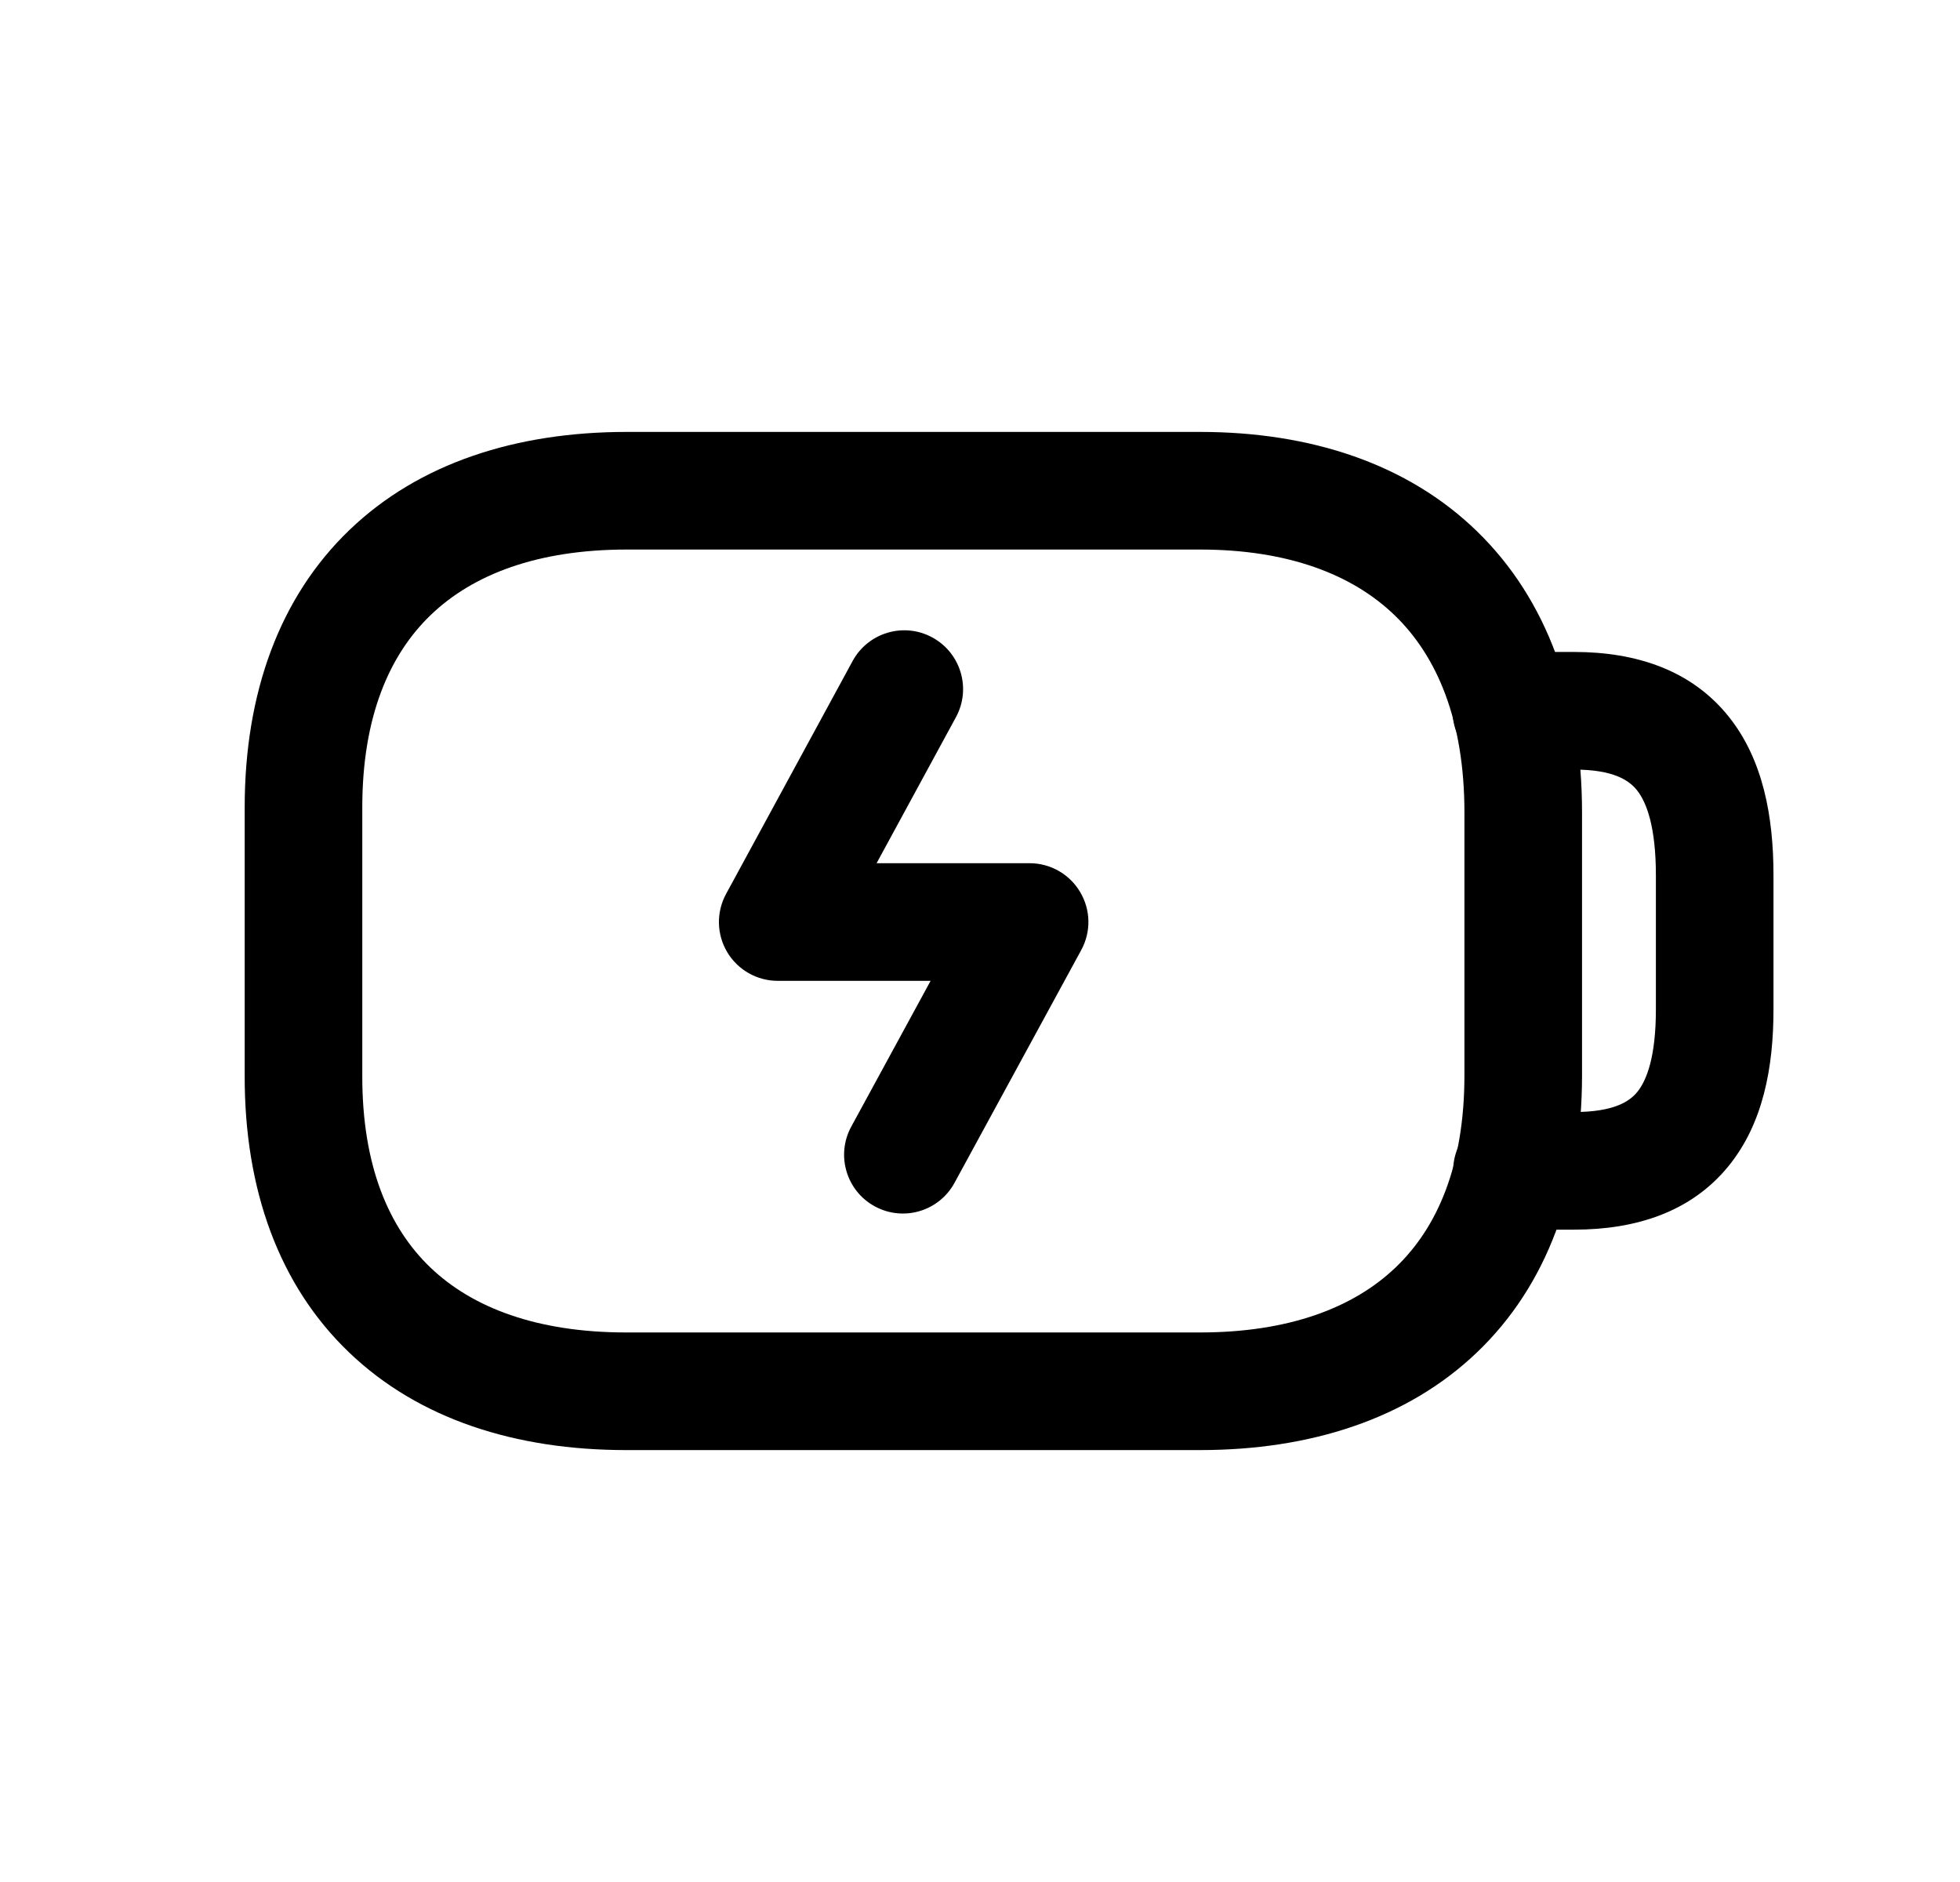 <svg width="25" height="24" viewBox="0 0 25 24" fill="none" xmlns="http://www.w3.org/2000/svg">
<path fill-rule="evenodd" clip-rule="evenodd" d="M4.459 6.757C5.347 5.905 6.585 5.508 7.995 5.508H15.306C16.715 5.508 17.954 5.913 18.842 6.778C19.734 7.646 20.179 8.885 20.179 10.362V13.712C20.179 15.171 19.732 16.394 18.837 17.248C17.948 18.097 16.711 18.492 15.306 18.492H7.987C6.578 18.492 5.341 18.098 4.453 17.247C3.559 16.392 3.117 15.169 3.121 13.711V10.296C3.121 8.838 3.566 7.613 4.459 6.757ZM5.497 7.84C4.965 8.349 4.621 9.144 4.621 10.296V13.712L4.621 13.714C4.618 14.866 4.96 15.657 5.49 16.164C6.025 16.676 6.849 16.992 7.987 16.992H15.306C16.439 16.992 17.264 16.677 17.801 16.163C18.334 15.655 18.679 14.863 18.679 13.712V10.362C18.679 9.187 18.331 8.374 17.796 7.853C17.258 7.329 16.434 7.008 15.306 7.008H7.995C6.858 7.008 6.034 7.325 5.497 7.84Z" fill="black"/>
<path fill-rule="evenodd" clip-rule="evenodd" d="M18.527 9.064C18.527 8.65 18.863 8.314 19.277 8.314H20.077C20.873 8.314 21.574 8.547 22.047 9.135C22.491 9.687 22.621 10.42 22.621 11.163V12.872C22.621 13.605 22.491 14.331 22.042 14.877C21.567 15.456 20.867 15.681 20.077 15.681H19.285C18.871 15.681 18.535 15.346 18.535 14.931C18.535 14.517 18.871 14.181 19.285 14.181H20.077C20.589 14.181 20.786 14.044 20.883 13.926C21.006 13.775 21.121 13.471 21.121 12.872V11.163C21.121 10.55 21.005 10.233 20.878 10.075C20.779 9.953 20.584 9.814 20.077 9.814H19.277C18.863 9.814 18.527 9.479 18.527 9.064Z" fill="black"/>
<path fill-rule="evenodd" clip-rule="evenodd" d="M11.892 8.129C12.256 8.327 12.391 8.782 12.193 9.146L11.181 11.008H13.133C13.397 11.008 13.642 11.147 13.777 11.375C13.913 11.602 13.918 11.884 13.791 12.116L12.175 15.084C11.977 15.448 11.522 15.582 11.158 15.384C10.794 15.186 10.66 14.73 10.858 14.367L11.87 12.508H9.92C9.655 12.508 9.41 12.368 9.275 12.141C9.14 11.914 9.135 11.632 9.261 11.4L10.875 8.43C11.073 8.066 11.528 7.931 11.892 8.129Z" fill="black"/>
</svg>